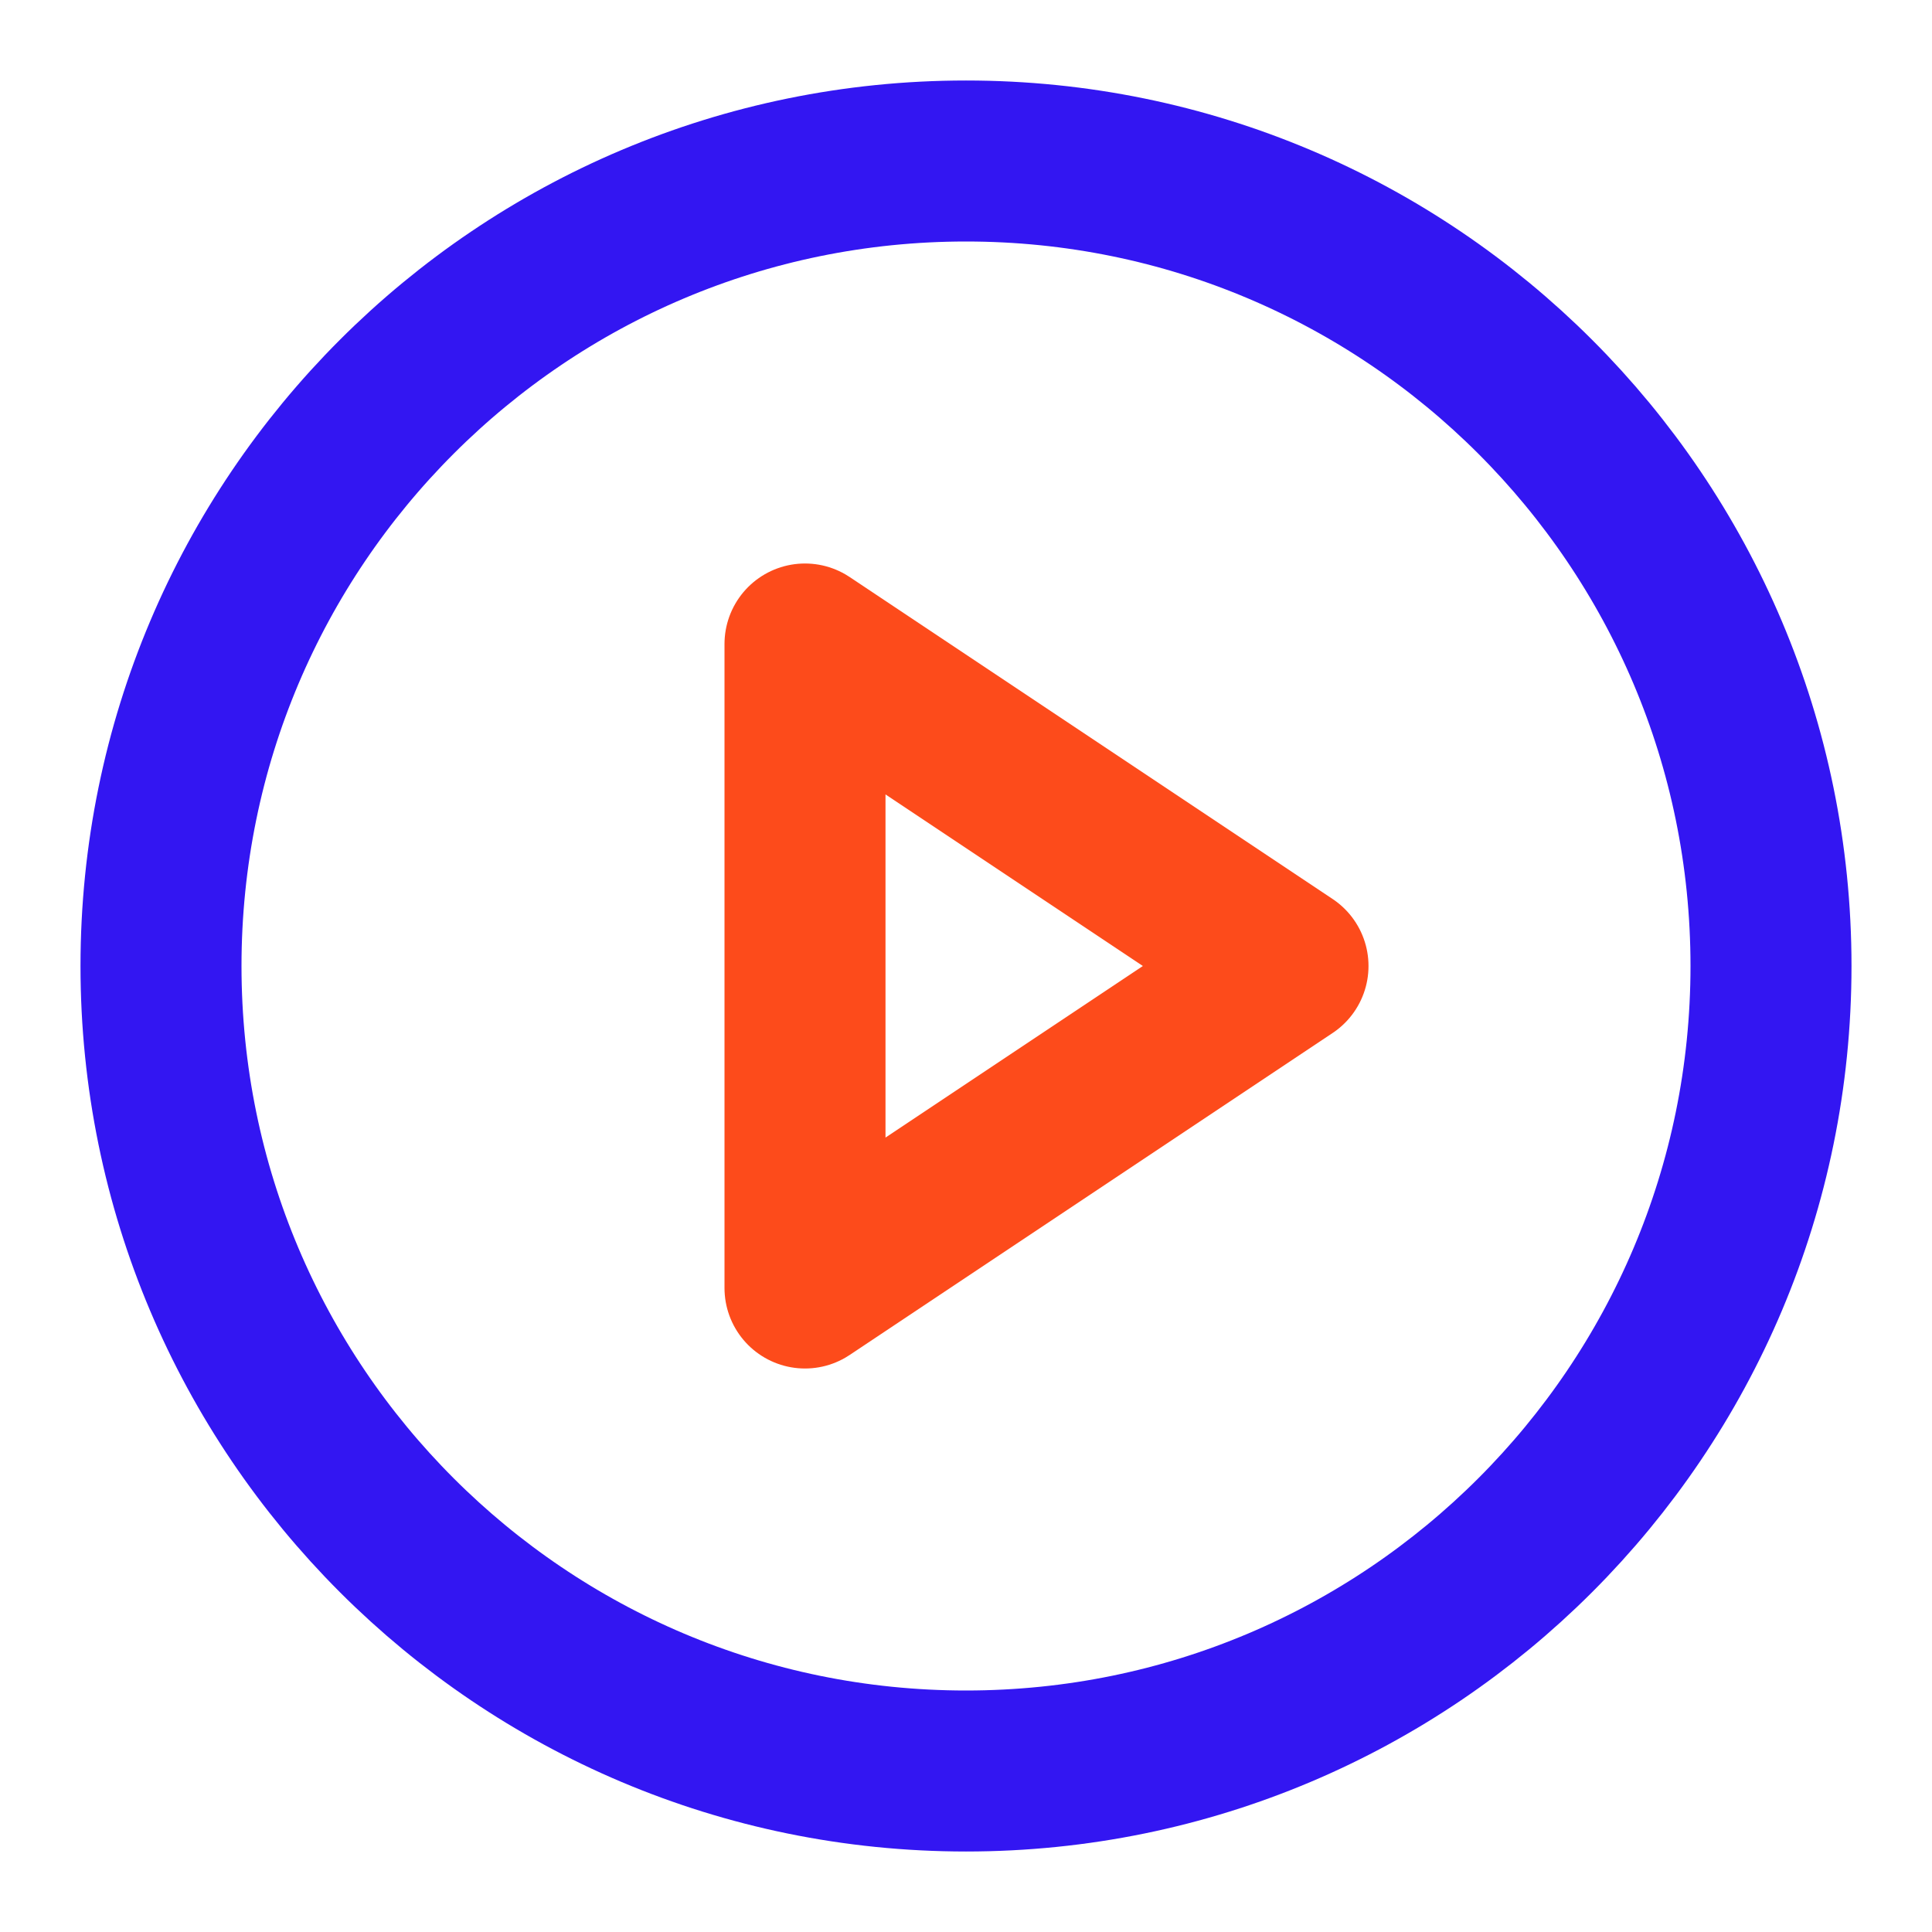 <svg width="24" height="24" viewBox="0 0 24 24" fill="none" xmlns="http://www.w3.org/2000/svg">
<path d="M12 22C17.523 22 22 17.523 22 12C22 6.477 17.523 2 12 2C6.477 2 2 6.477 2 12C2 17.523 6.477 22 12 22Z" stroke="#3316F2" stroke-width="2" stroke-linecap="round" stroke-linejoin="round"/>
<path d="M10 8L16 12L10 16V8Z" stroke="#FD4B1B" stroke-width="2" stroke-linecap="round" stroke-linejoin="round"/>
</svg>
